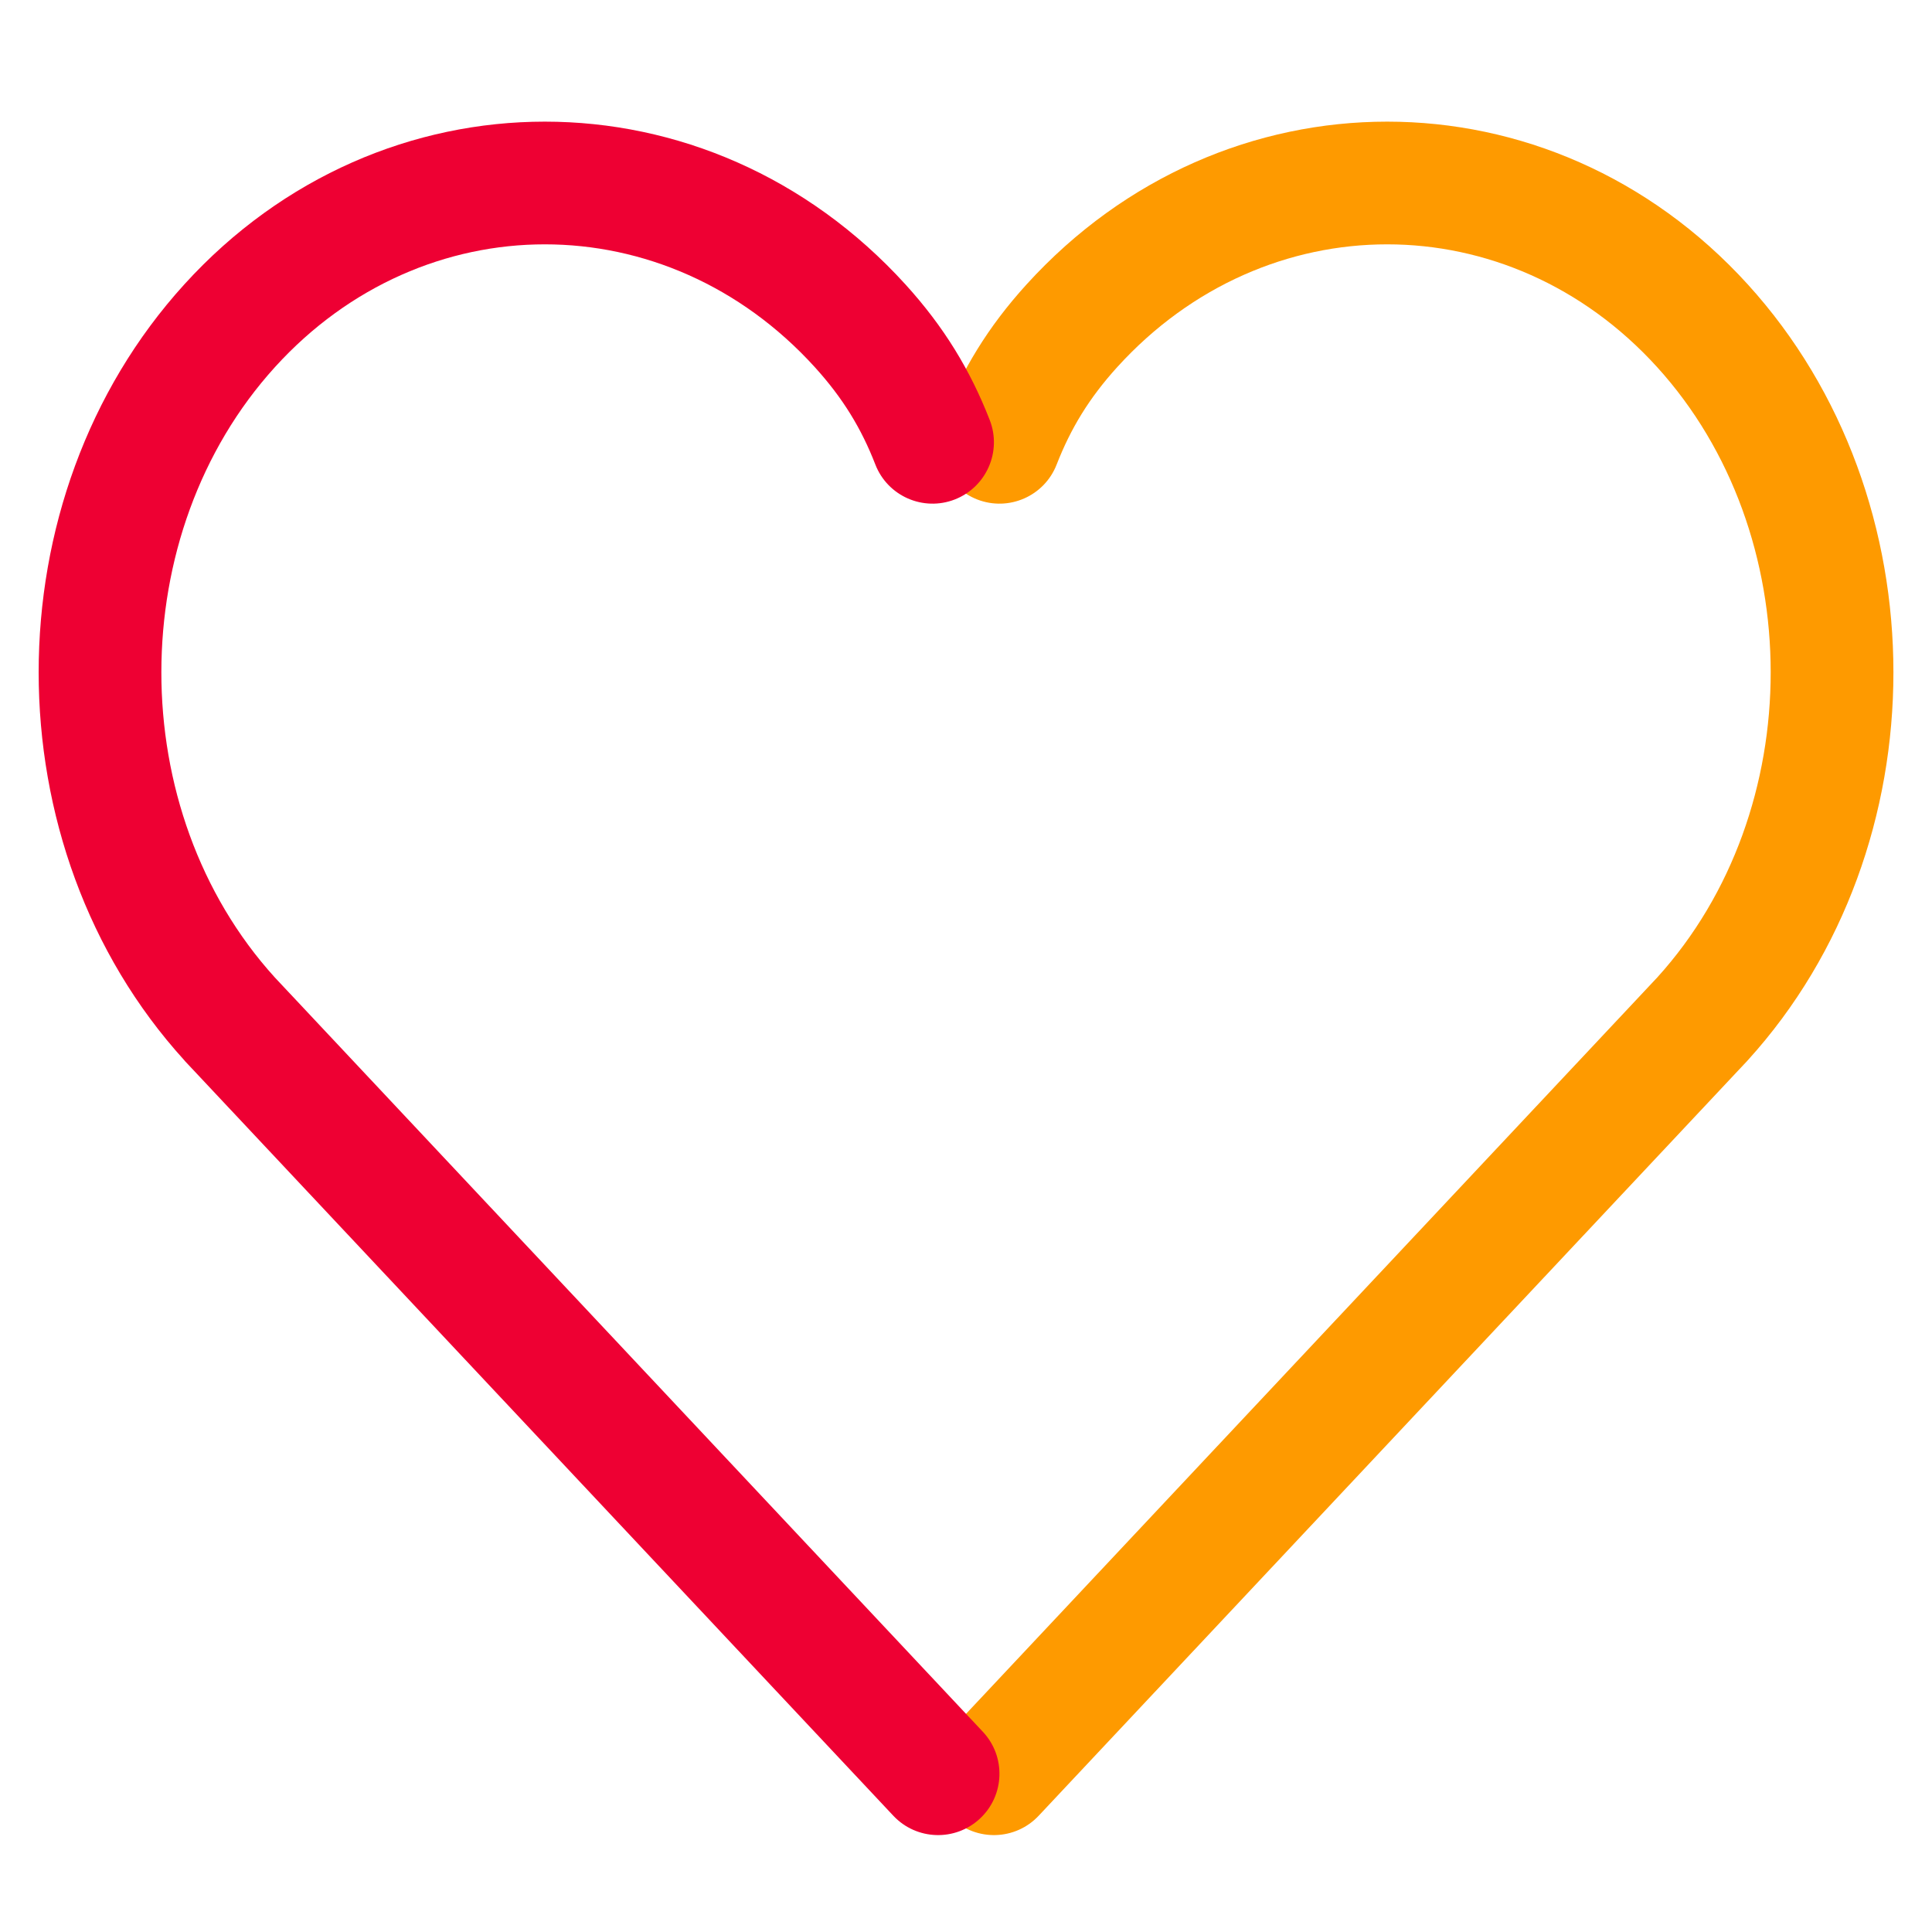 <svg width="25" height="25" viewBox="0 0 25 25" fill="none" xmlns="http://www.w3.org/2000/svg">
<path fill-rule="evenodd" clip-rule="evenodd" d="M13.284 3.68C15.837 0.872 20.063 0.872 22.616 3.68C25.129 6.444 25.129 10.956 22.616 13.72L22.607 13.73L13.44 23.496C13.14 23.815 12.638 23.831 12.318 23.531C11.998 23.231 11.982 22.729 12.283 22.409L21.445 12.648C23.403 10.489 23.402 6.905 21.441 4.748C19.518 2.633 16.382 2.633 14.459 4.748C14.092 5.152 13.855 5.545 13.673 6.011C13.514 6.42 13.054 6.622 12.645 6.463C12.237 6.303 12.034 5.843 12.194 5.435C12.445 4.789 12.785 4.229 13.284 3.68Z" fill="#FE9A00"/>
<path fill-rule="evenodd" clip-rule="evenodd" d="M10.541 4.748C8.618 2.633 5.482 2.633 3.56 4.748C1.599 6.905 1.597 10.489 3.556 12.648L12.718 22.409C13.018 22.729 13.002 23.231 12.682 23.531C12.363 23.831 11.86 23.815 11.56 23.496L2.393 13.73L2.385 13.72C-0.128 10.956 -0.128 6.444 2.385 3.68C4.937 0.872 9.163 0.872 11.716 3.68C12.215 4.229 12.555 4.789 12.807 5.435C12.966 5.843 12.764 6.303 12.355 6.463C11.947 6.622 11.486 6.42 11.327 6.011C11.146 5.545 10.908 5.152 10.541 4.748Z" fill="#EE0033"/>
</svg>
